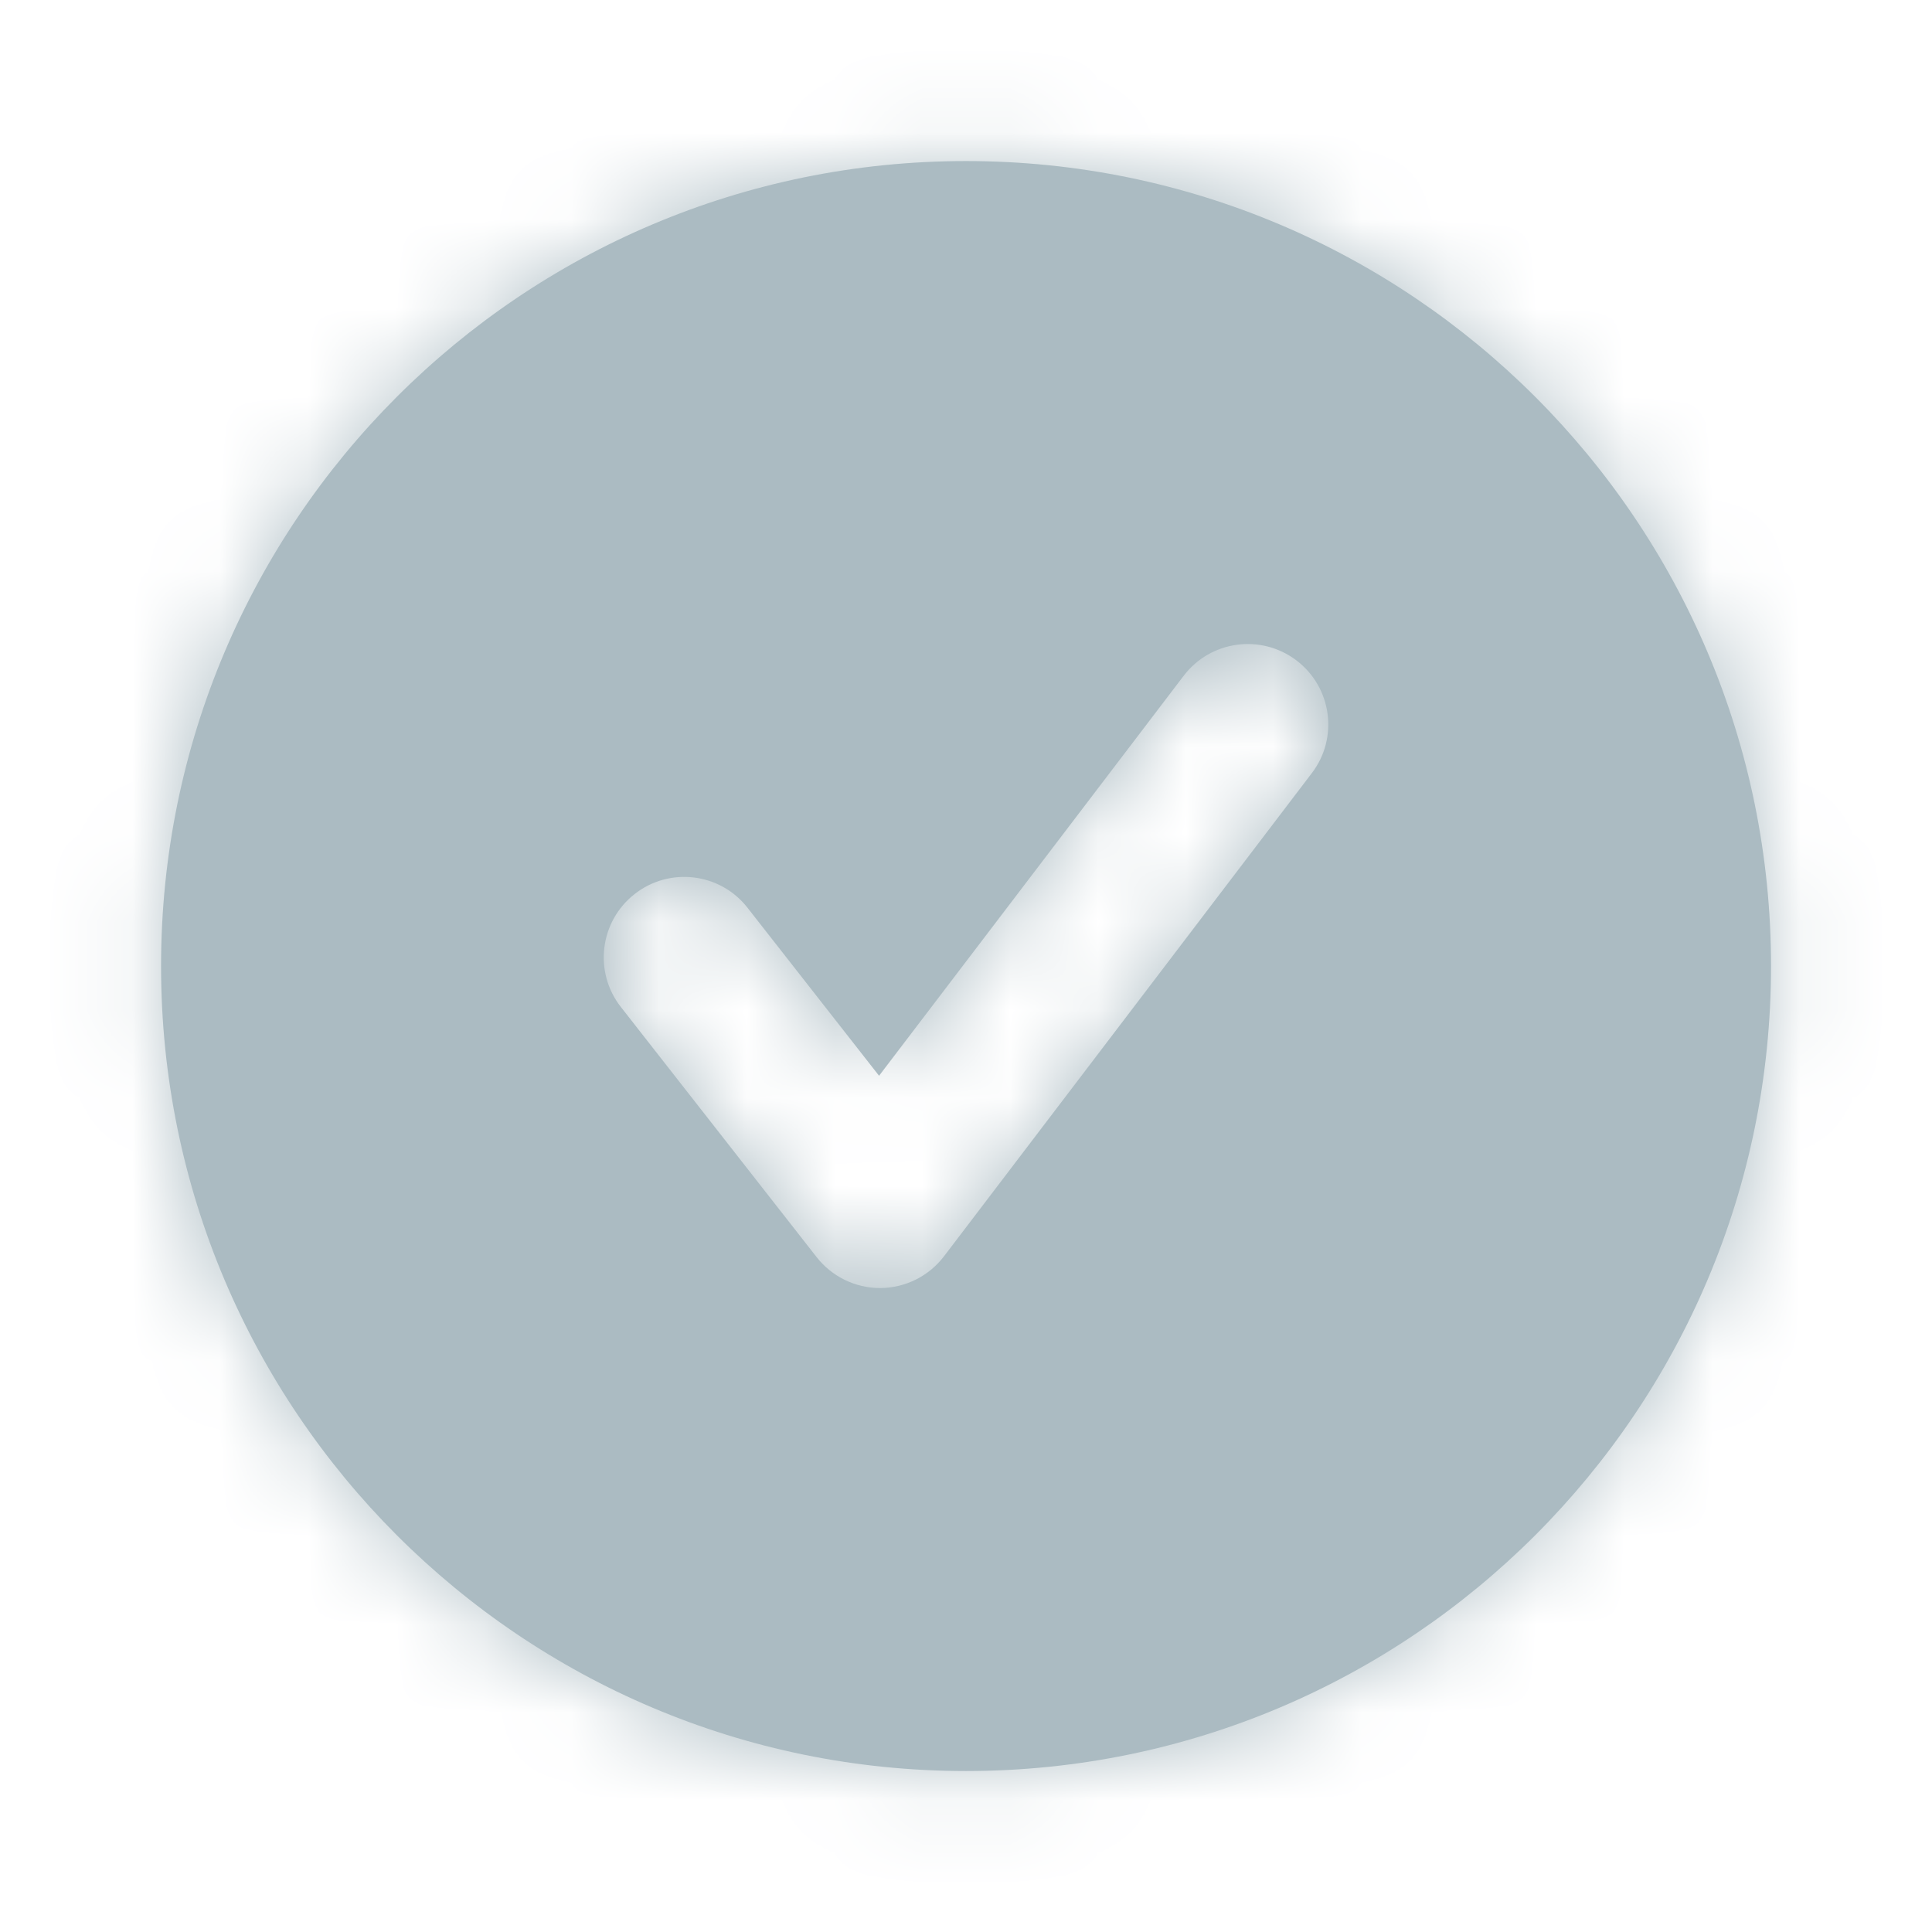 <svg width="22" height="22" viewBox="0 0 22 22" fill="none" xmlns="http://www.w3.org/2000/svg">
<path fill-rule="evenodd" clip-rule="evenodd" d="M14.937 8.805L10.75 14.305C10.578 14.531 10.311 14.665 10.027 14.667H10.02C9.739 14.667 9.473 14.537 9.299 14.315L7.07 11.467C6.758 11.069 6.828 10.493 7.226 10.181C7.624 9.868 8.202 9.938 8.513 10.338L10.01 12.25L13.479 7.695C13.785 7.293 14.36 7.214 14.764 7.521C15.167 7.828 15.245 8.403 14.937 8.805ZM11 1.834C5.938 1.834 1.834 5.938 1.834 11.001C1.834 16.062 5.938 20.167 11 20.167C16.063 20.167 20.167 16.062 20.167 11.001C20.167 5.938 16.063 1.834 11 1.834Z" fill="#ABBBC2"/>
<mask id="mask0_1412_7548" style="mask-type:luminance" maskUnits="userSpaceOnUse" x="1" y="1" width="20" height="20">
<path fill-rule="evenodd" clip-rule="evenodd" d="M14.937 8.805L10.75 14.305C10.578 14.531 10.311 14.665 10.027 14.667H10.02C9.739 14.667 9.473 14.537 9.299 14.315L7.07 11.467C6.758 11.069 6.828 10.493 7.226 10.181C7.624 9.868 8.202 9.938 8.513 10.338L10.01 12.25L13.479 7.695C13.785 7.293 14.36 7.214 14.764 7.521C15.167 7.828 15.245 8.403 14.937 8.805ZM11 1.834C5.938 1.834 1.834 5.938 1.834 11.001C1.834 16.062 5.938 20.167 11 20.167C16.063 20.167 20.167 16.062 20.167 11.001C20.167 5.938 16.063 1.834 11 1.834Z" fill="white"/>
</mask>
<g mask="url(#mask0_1412_7548)">
<rect width="22" height="22" fill="#ABBBC2"/>
</g>
</svg>
